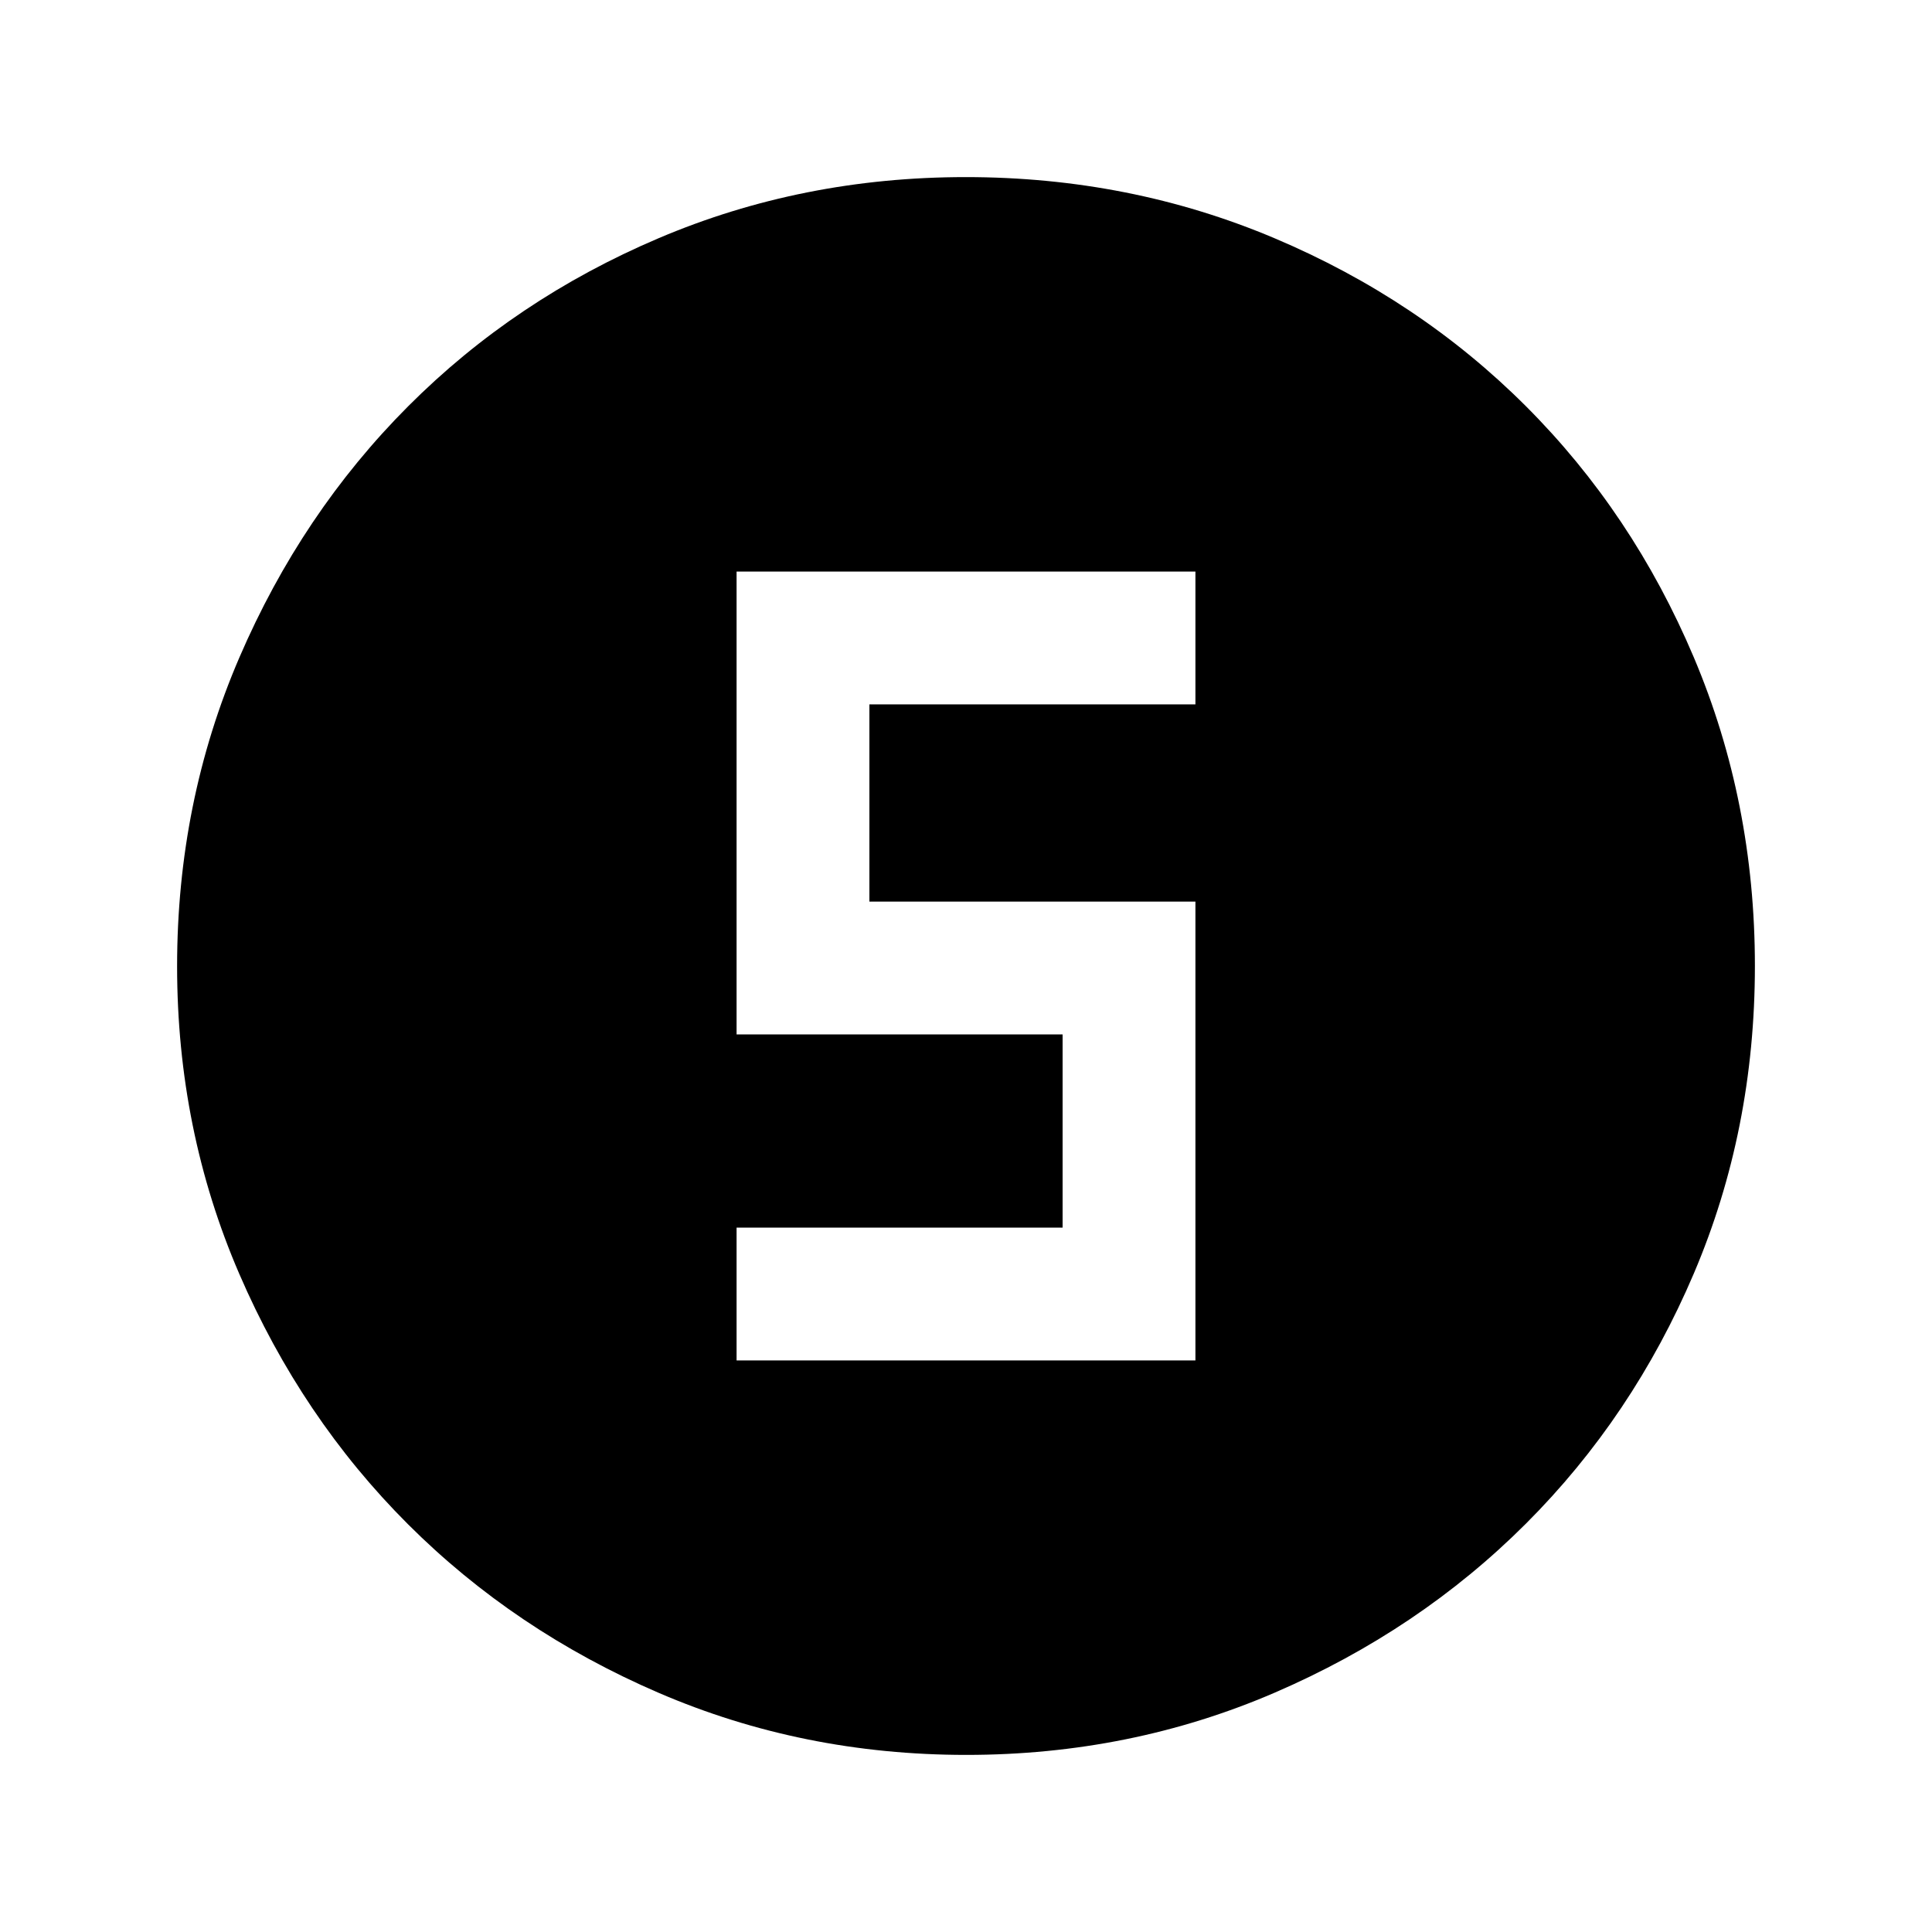 <svg xmlns="http://www.w3.org/2000/svg" height="24" viewBox="0 96 960 960" width="24"><path d="M480.134 968q-81.313 0-152.89-30.859-71.577-30.86-124.525-83.762-52.947-52.902-83.833-124.417Q88 657.446 88 576.134q0-81.569 30.918-153.371 30.919-71.803 83.922-124.917 53.003-53.114 124.416-83.48Q398.67 184 479.866 184q81.559 0 153.353 30.339 71.794 30.34 124.922 83.422 53.127 53.082 83.493 124.841Q872 494.361 872 575.95q0 81.589-30.339 152.826-30.34 71.237-83.408 124.286-53.069 53.048-124.81 83.993Q561.702 968 480.134 968ZM366 772h228V544H432v-98h162v-66H366v230h162v96H366v66Z"/></svg>